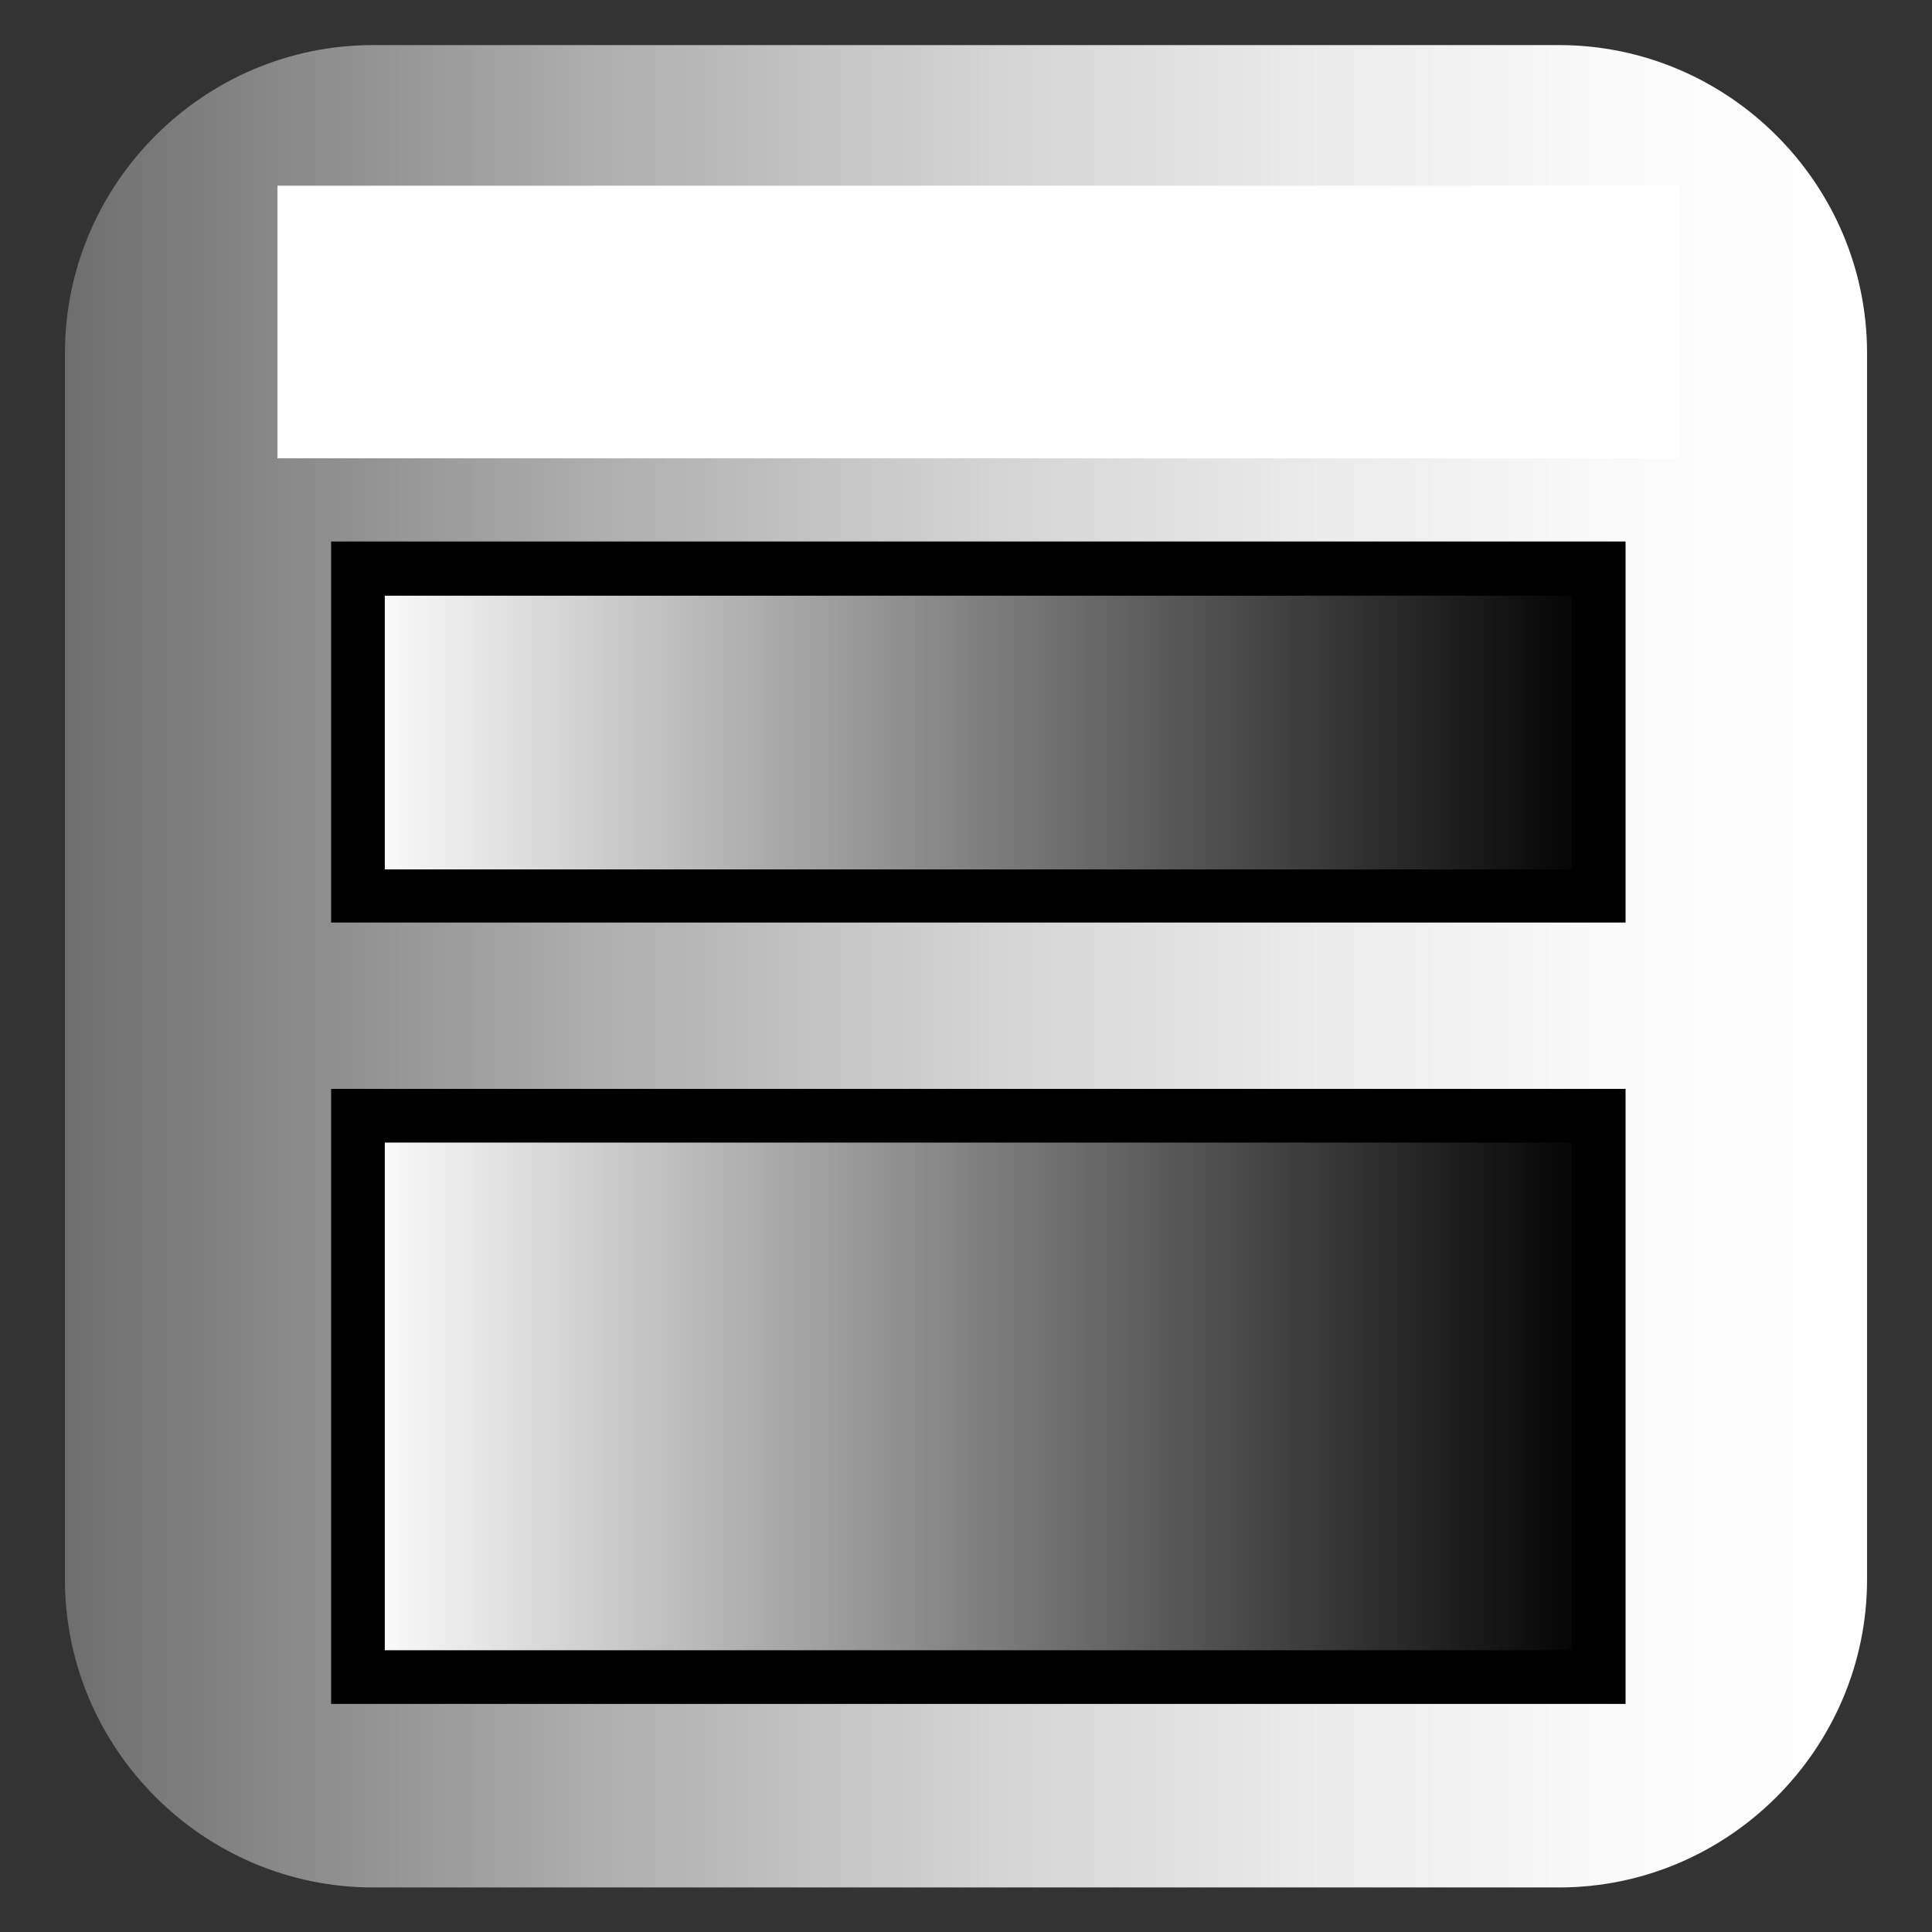 <?xml version="1.0" encoding="utf-8"?>
<!-- Generator: Adobe Illustrator 13.0.2, SVG Export Plug-In . SVG Version: 6.00 Build 14948)  -->
<!DOCTYPE svg PUBLIC "-//W3C//DTD SVG 1.1//EN" "http://www.w3.org/Graphics/SVG/1.1/DTD/svg11.dtd">
<svg version="1.1" id="Layer_1" xmlns="http://www.w3.org/2000/svg" xmlns:xlink="http://www.w3.org/1999/xlink" x="0px" y="0px"
	 width="36px" height="36px" viewBox="0 0 36 36" enable-background="new 0 0 36 36" xml:space="preserve">
<rect x="0" y="0" width="36" height="36" fill="#333333" stroke="none"/>
<linearGradient id="SVGID_1_" gradientUnits="userSpaceOnUse" x1="-857.009" y1="-1492.852" x2="-823.429" y2="-1492.852" gradientTransform="matrix(-1 0 0 -1 -822.219 -1474.847)">
	<stop  offset="0" style="stop-color:#FFFFFF"/>
	<stop  offset="0.138" style="stop-color:#FAFAFA"/>
	<stop  offset="0.312" style="stop-color:#EAEAEA"/>
	<stop  offset="0.504" style="stop-color:#D1D1D1"/>
	<stop  offset="0.71" style="stop-color:#ADADAD"/>
	<stop  offset="0.925" style="stop-color:#7F7F7F"/>
	<stop  offset="1" style="stop-color:#6E6E6E"/>
</linearGradient>
<path fill="url(#SVGID_1_)" d="M29.05,0.84c3.15,0,5.74,2.58,5.74,5.74v22.85c0,3.15-2.58,5.74-5.74,5.74H6.95
	c-3.15,0-5.74-2.58-5.74-5.74V6.58c0-3.15,2.58-5.74,5.74-5.74H29.05z"/>
<polygon fill="#FFFFFF" points="6.67,8.54 6.67,7.7 8.17,7.7 6.67,7.7 6.67,8.54 5.17,8.54 5.17,3.46 31.29,3.46 31.29,8.54 "/>
<linearGradient id="SVGID_2_" gradientUnits="userSpaceOnUse" x1="121.67" y1="820.644" x2="144.79" y2="820.644" gradientTransform="matrix(1 0 0 1 -115 -807)">
	<stop  offset="0" style="stop-color:#FFFFFF"/>
	<stop  offset="1" style="stop-color:#000000"/>
</linearGradient>
<polygon fill="url(#SVGID_2_)" points="6.67,16.7 6.67,10.59 29.79,10.59 29.79,16.7 "/>
<path d="M6.67,17.19v-0.5h0.5h-0.5V17.19h-0.5v-7.1h24.12v7.1H6.67L6.67,17.19z M7.17,16.2h22.12v-5.1H7.17V16.2L7.17,16.2z"/>
<linearGradient id="SVGID_3_" gradientUnits="userSpaceOnUse" x1="121.67" y1="833.019" x2="144.79" y2="833.019" gradientTransform="matrix(1 0 0 1 -115 -807)">
	<stop  offset="0" style="stop-color:#FFFFFF"/>
	<stop  offset="1" style="stop-color:#000000"/>
</linearGradient>
<polygon fill="url(#SVGID_3_)" points="6.67,31.25 6.67,20.79 29.79,20.79 29.79,31.25 "/>
<path d="M6.67,31.75v-0.5h0.5h-0.5V31.75h-0.5V20.29h24.12v11.46H6.67L6.67,31.75z M7.17,30.75h22.12v-9.46H7.17V30.75L7.17,30.75z"
	/>
<polygon fill="#FFFFFF" points="6.67,6.9 6.67,5.15 29.79,5.15 29.79,6.9 "/>
</svg>
